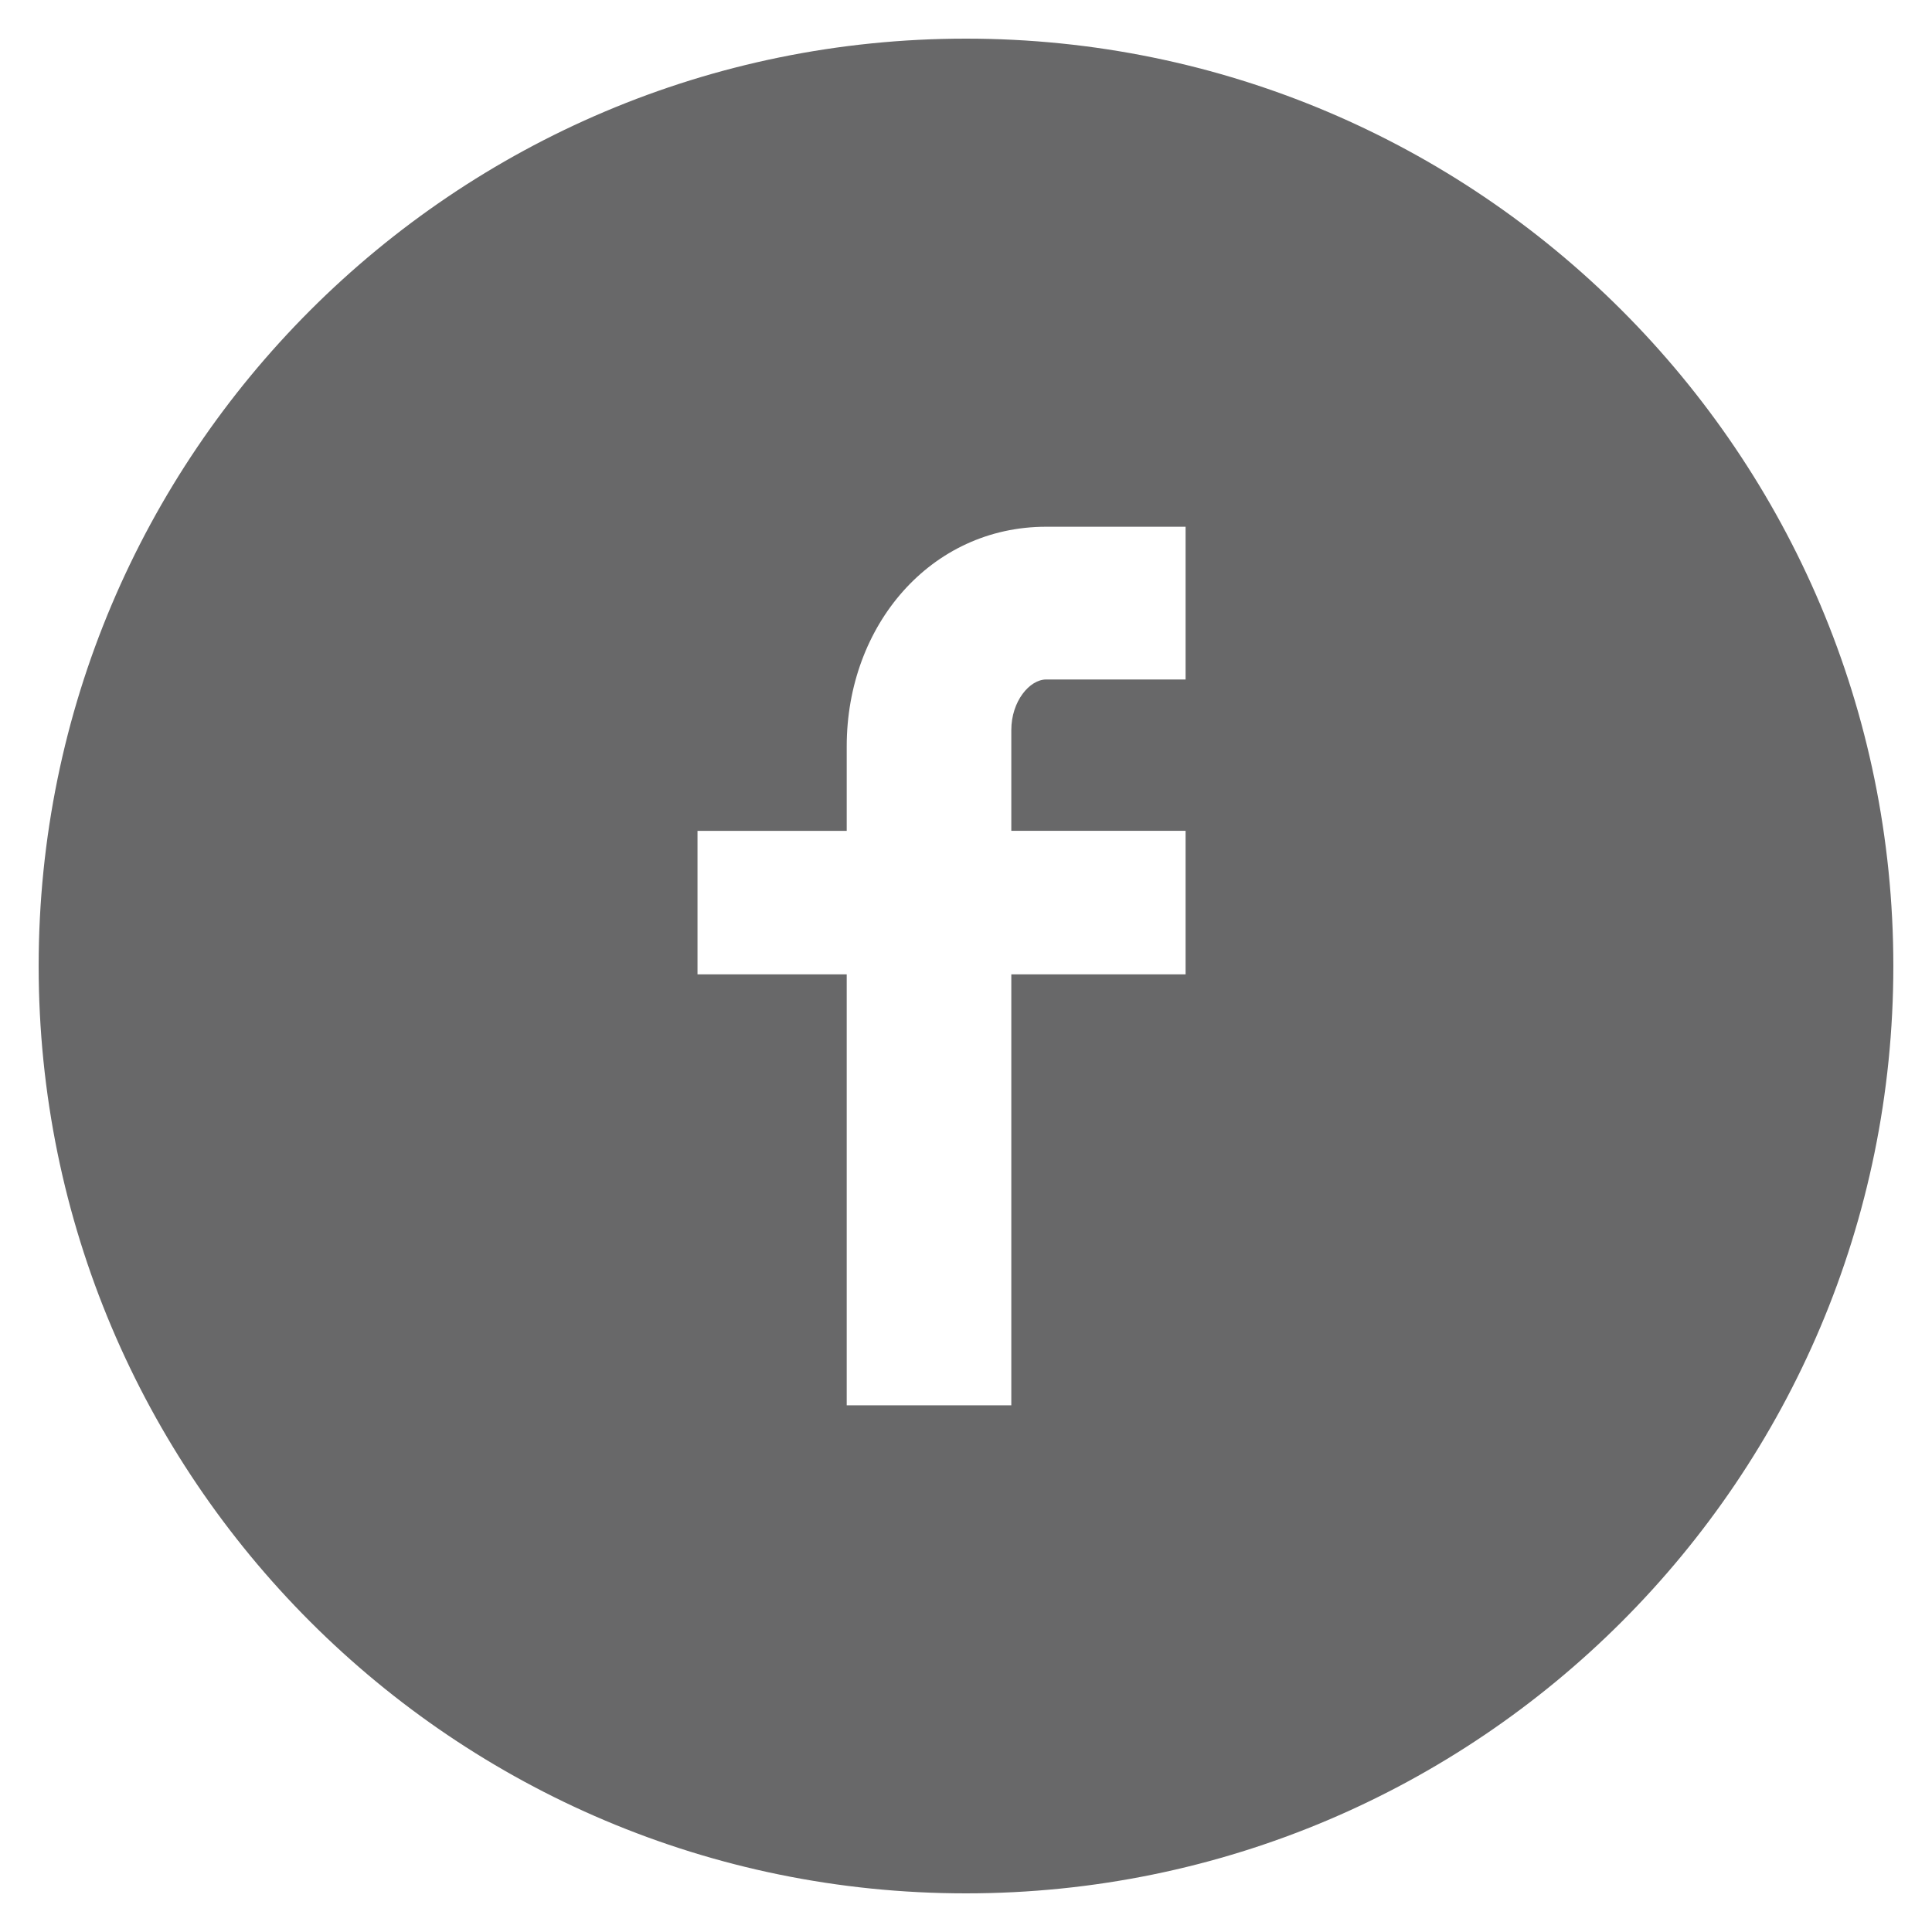 <?xml version="1.0" encoding="utf-8"?>
<!-- Generator: Adobe Illustrator 15.1.0, SVG Export Plug-In . SVG Version: 6.00 Build 0)  -->
<!DOCTYPE svg PUBLIC "-//W3C//DTD SVG 1.1//EN" "http://www.w3.org/Graphics/SVG/1.1/DTD/svg11.dtd">
<svg version="1.1" id="Layer_1" xmlns="http://www.w3.org/2000/svg" xmlns:xlink="http://www.w3.org/1999/xlink" x="0px" y="0px"
	 width="100px" height="100px" viewBox="0 0 100 100" enable-background="new 0 0 100 100" xml:space="preserve">
<path fill="#686869" d="M49.999,2C23.49,2,2.001,23.491,2.001,50c0,26.512,21.489,48,47.998,48c26.509,0,48-21.488,48-48
	C97.998,23.491,76.508,2,49.999,2z M61.367,35.17H54.15c-0.854,0-1.805,1.121-1.805,2.623v5.21h9.021v7.428h-9.021v22.307h-8.519
	V50.432h-7.723v-7.428h7.723v-4.372c0-6.269,4.351-11.368,10.323-11.368h7.217V35.17z"/>
</svg>
